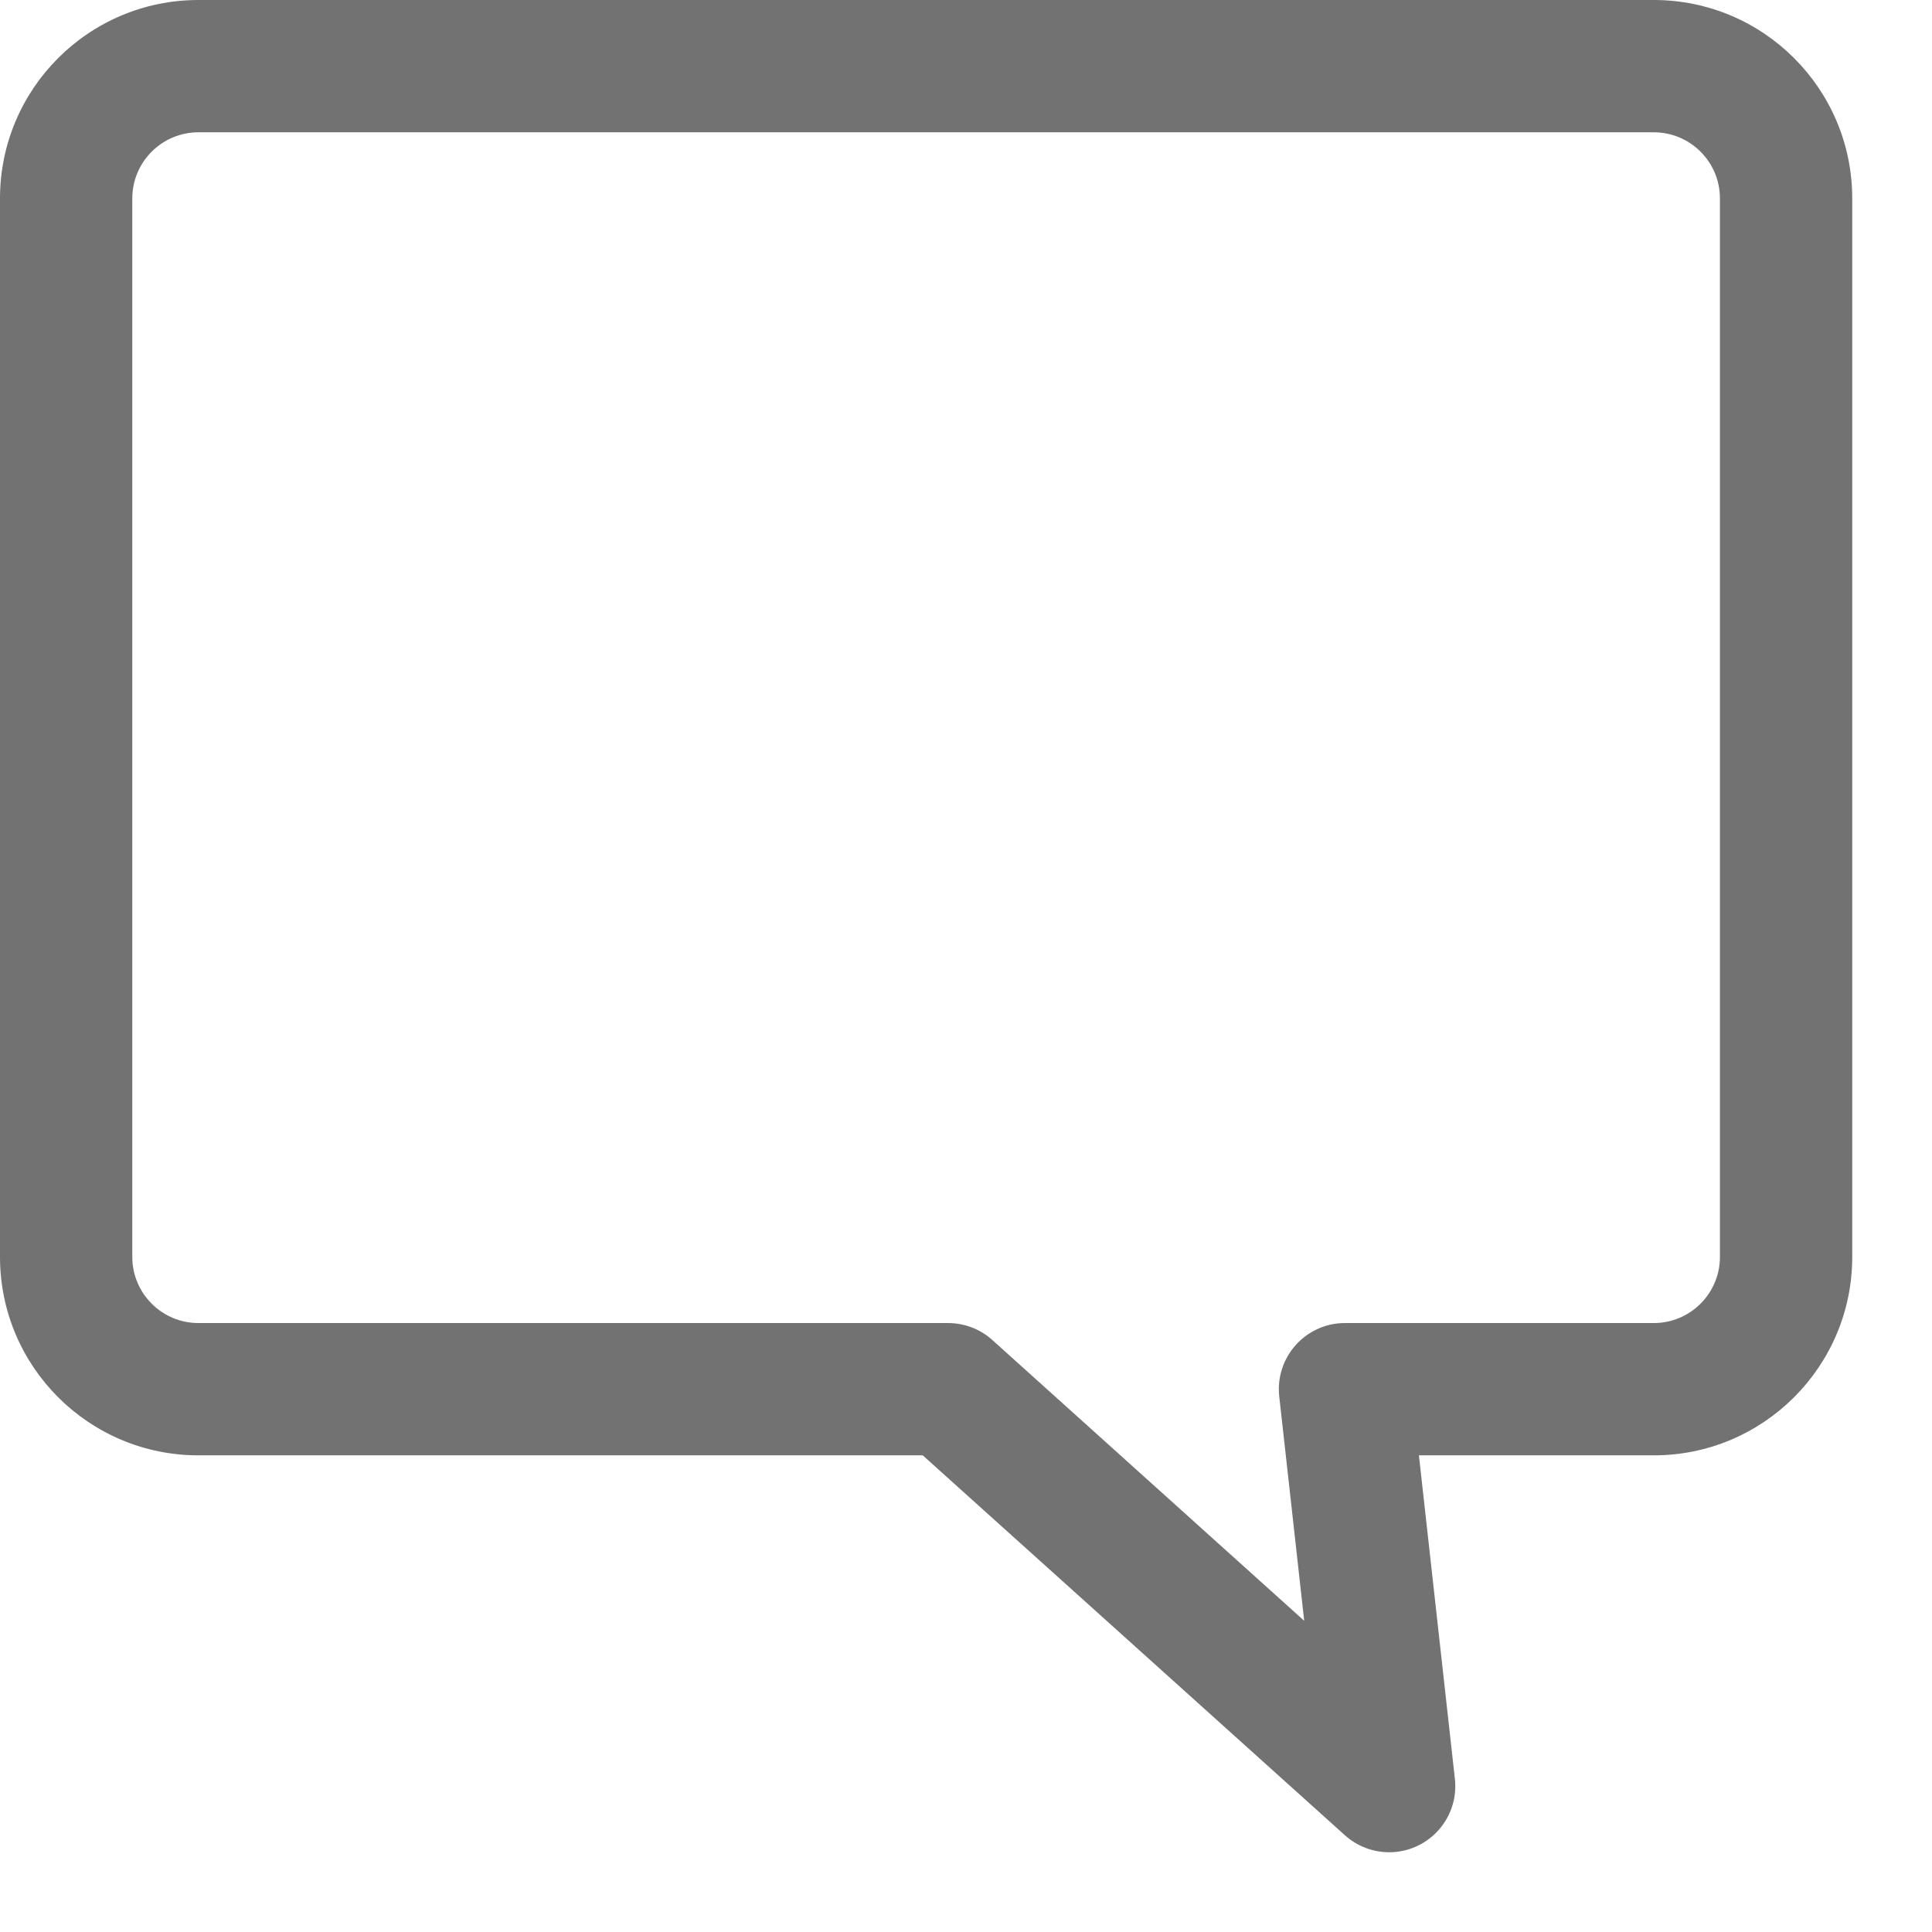 <svg width="21" height="21" viewBox="0 0 21 21" fill="none" xmlns="http://www.w3.org/2000/svg">
<path d="M2.157 0H17.976C19.167 0 20.133 0.966 20.133 2.157V13.662C20.133 14.853 19.167 15.819 17.976 15.819H15.423L15.814 19.335C15.858 19.73 15.573 20.085 15.178 20.129C14.975 20.151 14.771 20.086 14.618 19.948L10.03 15.819H2.157C0.965 15.819 -0 14.853 -0 13.662V2.157C-0 0.966 0.965 0 2.157 0ZM1.438 13.662C1.438 14.059 1.76 14.381 2.157 14.381H10.306C10.483 14.381 10.655 14.447 10.787 14.566L14.176 17.617L13.905 15.18C13.861 14.785 14.145 14.43 14.54 14.385C14.566 14.382 14.593 14.381 14.62 14.381H17.976C18.373 14.381 18.695 14.059 18.695 13.662V2.157C18.695 1.76 18.373 1.438 17.976 1.438H2.157C1.76 1.438 1.438 1.76 1.438 2.157V13.662H1.438Z" fill="#727272"/>
</svg>

